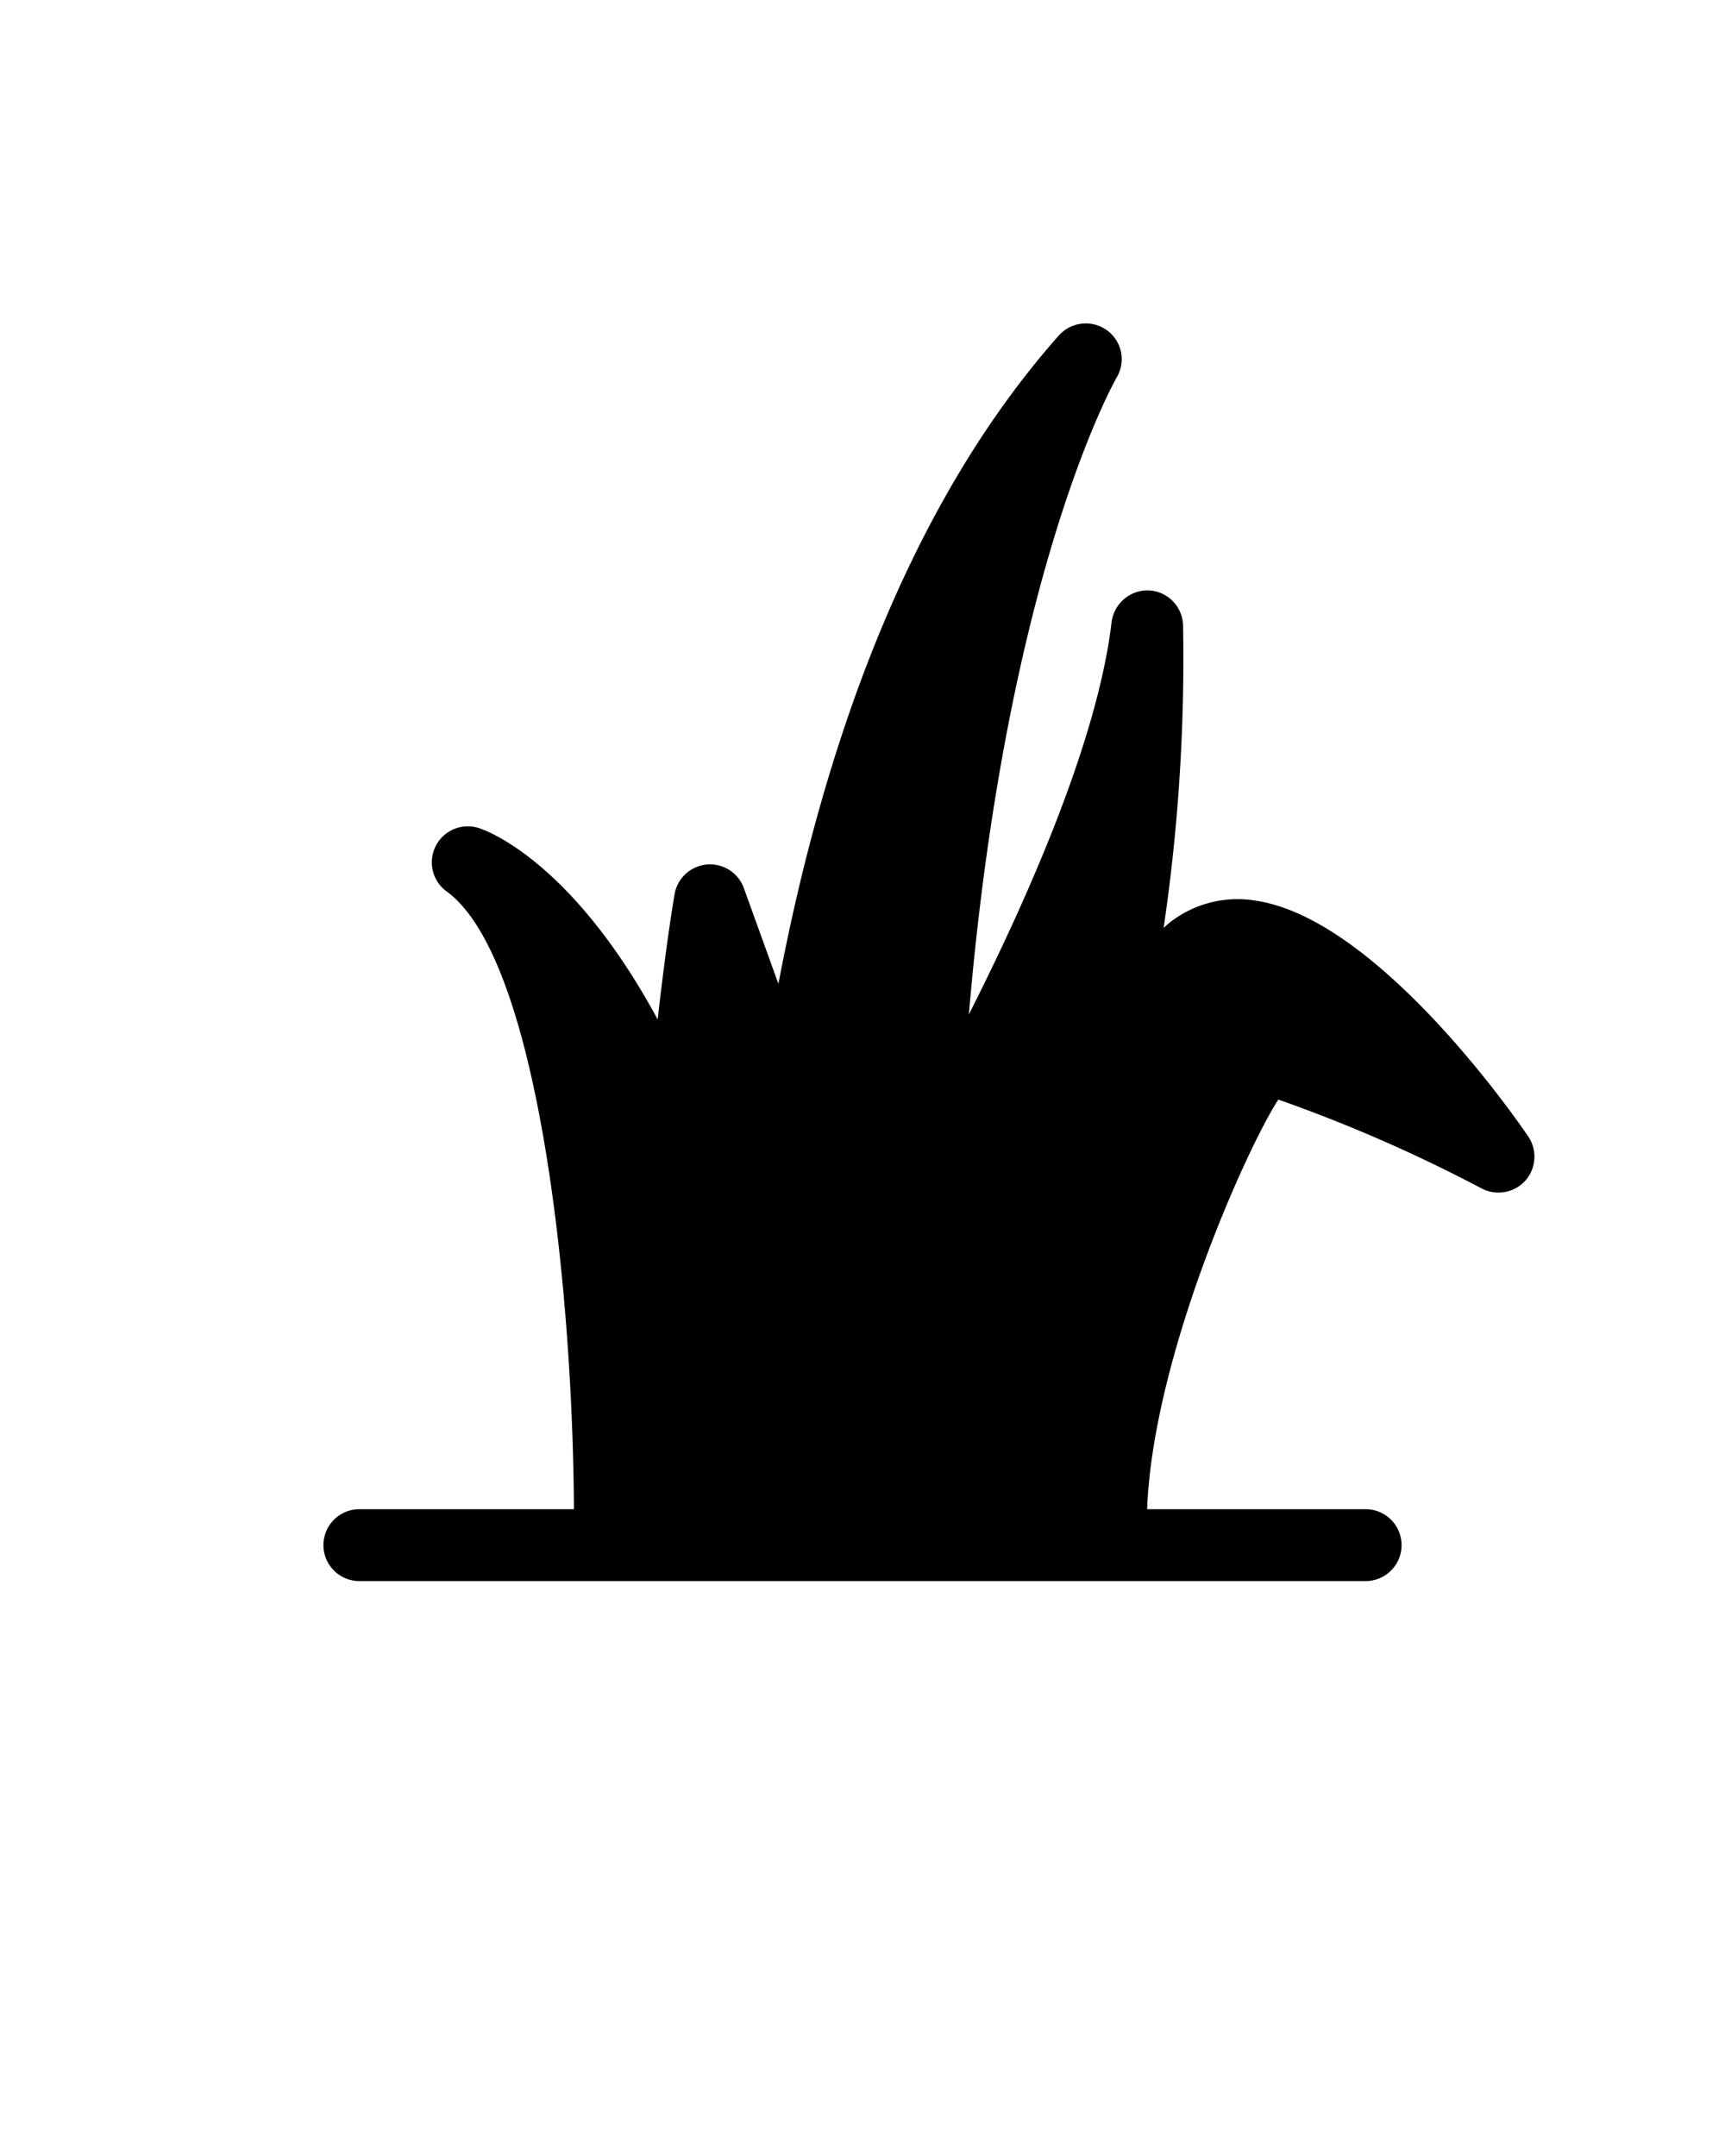 <svg xmlns="http://www.w3.org/2000/svg" viewBox="0 0 48 60" x="0px" y="0px"><title>grass, nature, plants, green, swamp, grain</title><g data-name="Icon 18"><path d="M42.45,32.85a1.009,1.009,0,0,1-1.21.23,42.013,42.013,0,0,0-5.67-2.48c-.89,1.38-3.49,7.16-3.65,11.4H38a1,1,0,0,1,0,2H10a1,1,0,0,1,0-2h5.97c-.03-6.05-.97-15.32-3.54-17.19a1.002,1.002,0,0,1,.88-1.77c.17.05,2.58.87,4.99,5.33.14-1.23.31-2.54.47-3.48a1.001,1.001,0,0,1,1.93-.17l.96,2.66c1.19-6.27,3.46-13.14,7.8-18.04a1.005,1.005,0,0,1,1.34-.15.994.994,0,0,1,.27,1.32c-.04.07-3.06,5.36-4.11,17.72,1.6-3.16,3.58-7.6,3.97-10.91a1.012,1.012,0,0,1,1.03-.89,1.002,1.002,0,0,1,.96.96,51.463,51.463,0,0,1-.54,8.43.902.902,0,0,0,.1-.09,3.052,3.052,0,0,1,2.43-.67c3.36.47,7.19,5.94,7.61,6.56A1.006,1.006,0,0,1,42.45,32.85Z"/></g></svg>